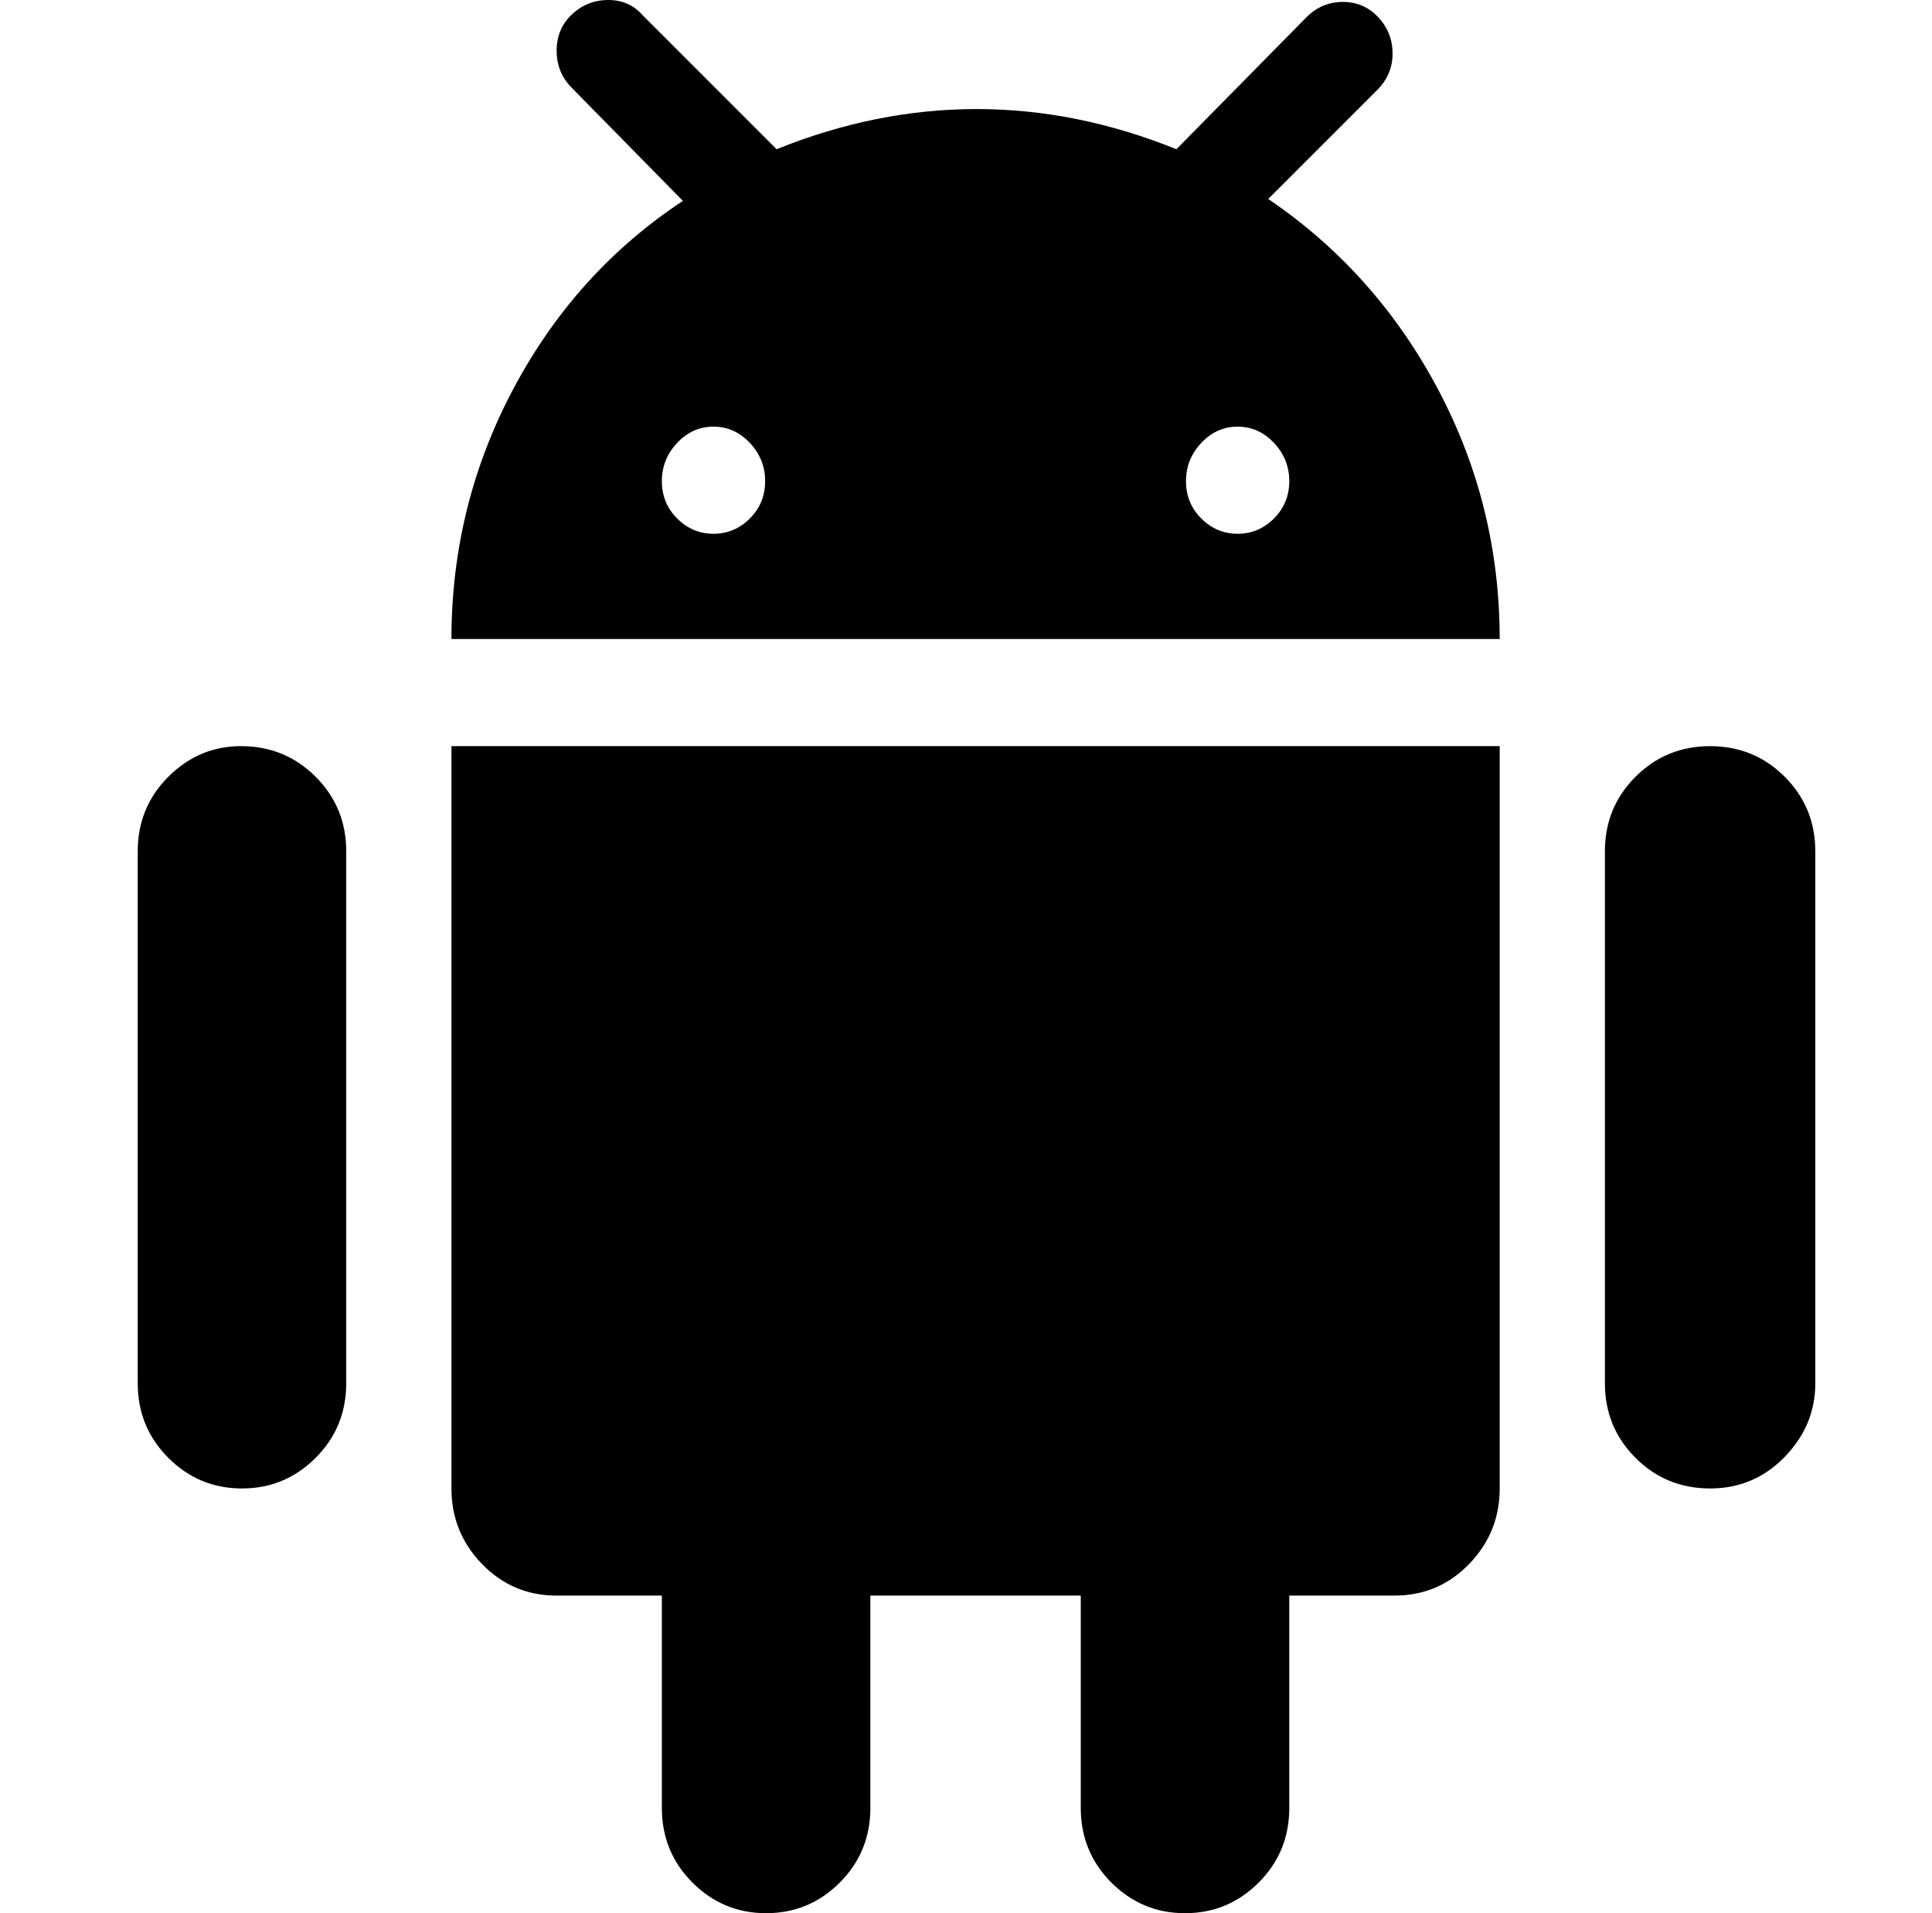 <?xml version="1.0" standalone="no"?>
<!DOCTYPE svg PUBLIC "-//W3C//DTD SVG 1.1//EN" "http://www.w3.org/Graphics/SVG/1.1/DTD/svg11.dtd" >
<svg xmlns="http://www.w3.org/2000/svg" xmlns:xlink="http://www.w3.org/1999/xlink" version="1.1" viewBox="-10 0 1010 1000">
  <g transform="matrix(1 0 0 -1 0 850)">
   <path fill="currentColor"
d="M116 460q-22 0 -38 -16t-16 -39v-278q0 -23 16 -39t38.5 -16t38.5 16t16 39v278q0 23 -16 39t-39 16zM653 746l57 57q8 8 8 19t-7.5 19t-18.5 8t-19 -8l-68 -69q-52 21 -104.5 21t-104.5 -21l-70 70q-7 8 -18 8t-19 -7.5t-8 -19t8 -19.5l58 -59q-56 -37 -88.5 -98
t-32.5 -131h548q0 70 -32.5 131t-88.5 99zM363 571q-11 0 -19 8t-8 19.5t8 20t19 8.5t19 -8.5t8 -20t-8 -19.5t-19 -8zM637 571q-11 0 -19 8t-8 19.5t8 20t19 8.5t19 -8.5t8 -20t-8 -19.5t-19 -8zM884 460q-23 0 -39 -16t-16 -39v-278q0 -23 16 -39t39 -16t39 16.5t16 38.5
v278q0 23 -16 39t-39 16zM226 72q0 -23 16 -39.5t39 -16.5h55v-111q0 -23 16 -39t38.5 -16t38.5 16t16 39v111h110v-111q0 -23 16 -39t38.5 -16t38.5 16t16 39v111h55q23 0 39 16.5t16 39.5v388h-548v-388z" />
  </g>

</svg>
